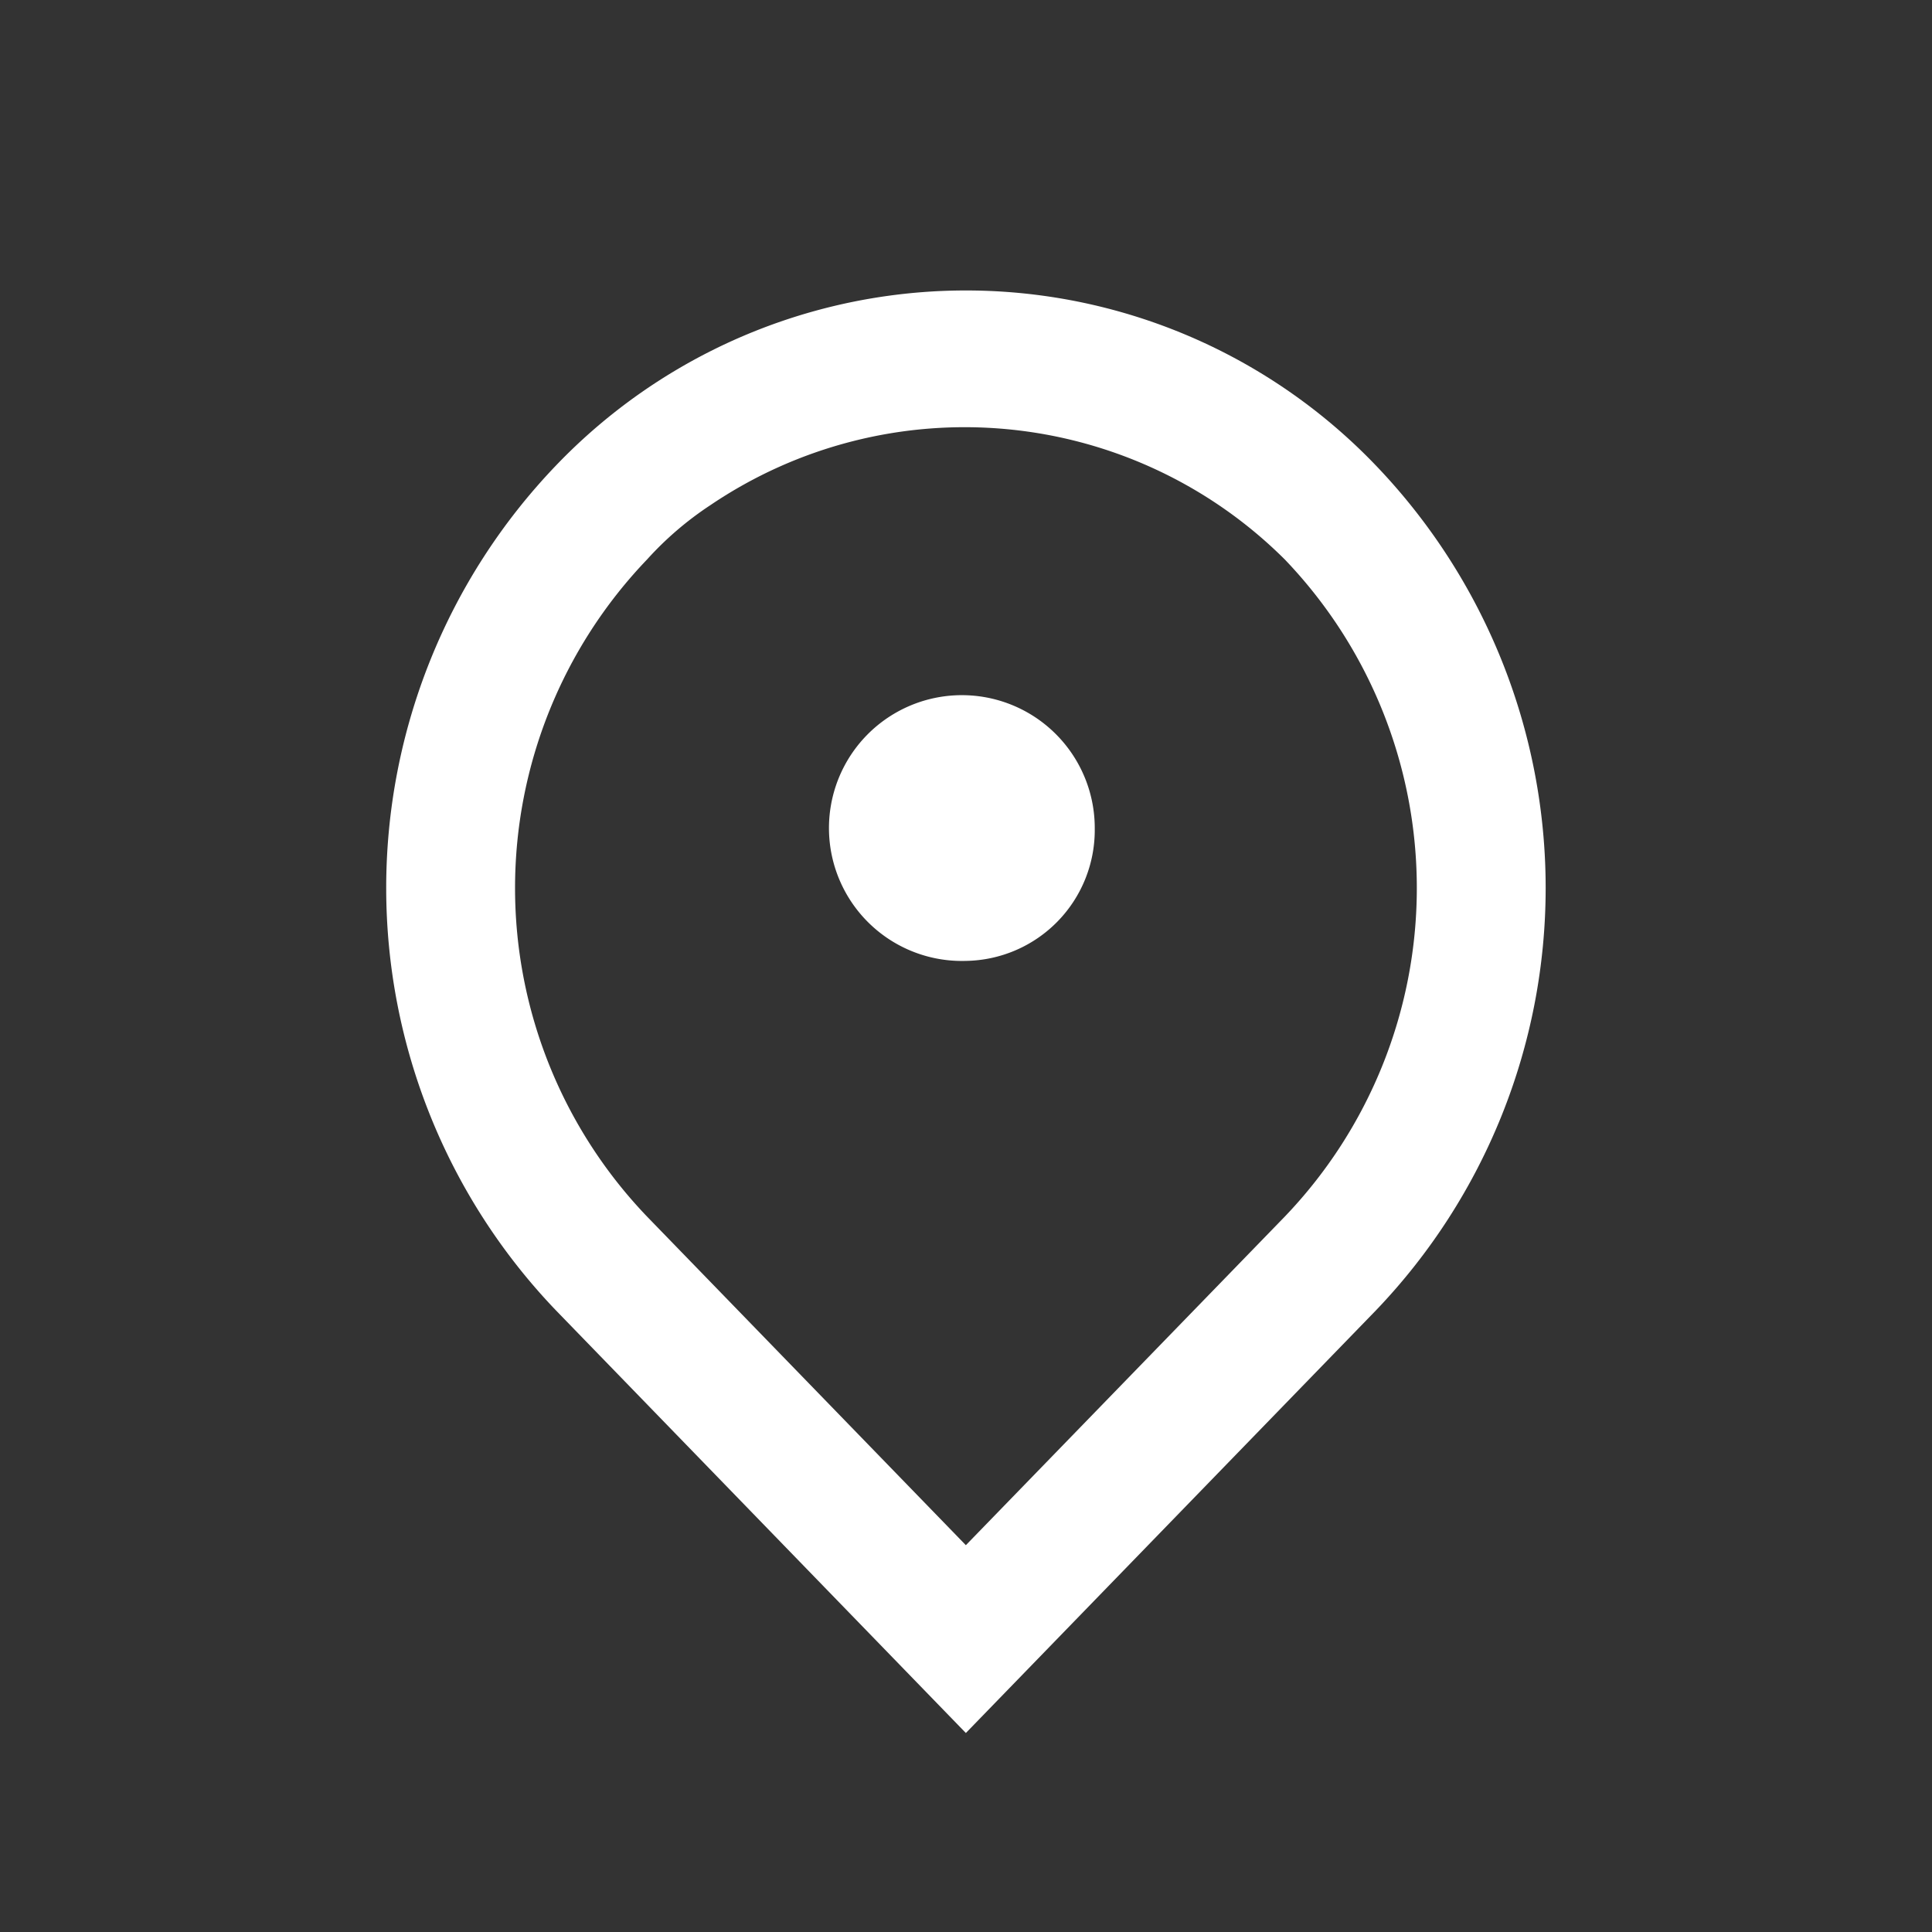 <svg xmlns="http://www.w3.org/2000/svg" width="14" height="14" viewBox="0 0 14 14"><rect x="0" y="0" width="14" height="14" fill="#333333" stroke="none"/><defs><style>.a{fill:none;}.b{fill:#fff;}</style></defs><path class="a" d="M0,0H14V14H0Z"/><path class="b" d="M7.2,12.453,4.23,9.391a4.424,4.424,0,0,1,0-6.123,4.113,4.113,0,0,1,5.941,0,4.424,4.424,0,0,1,0,6.123ZM9.511,8.711a3.441,3.441,0,0,0,0-4.762,3.287,3.287,0,0,0-4.163-.393,2.383,2.383,0,0,0-.458.393,3.441,3.441,0,0,0,0,4.762L7.2,11.092,9.511,8.711ZM7.2,6.858A.963.963,0,1,1,8.134,5.9.948.948,0,0,1,7.2,6.858Z" transform="translate(-0.201 0.105)"/></svg>